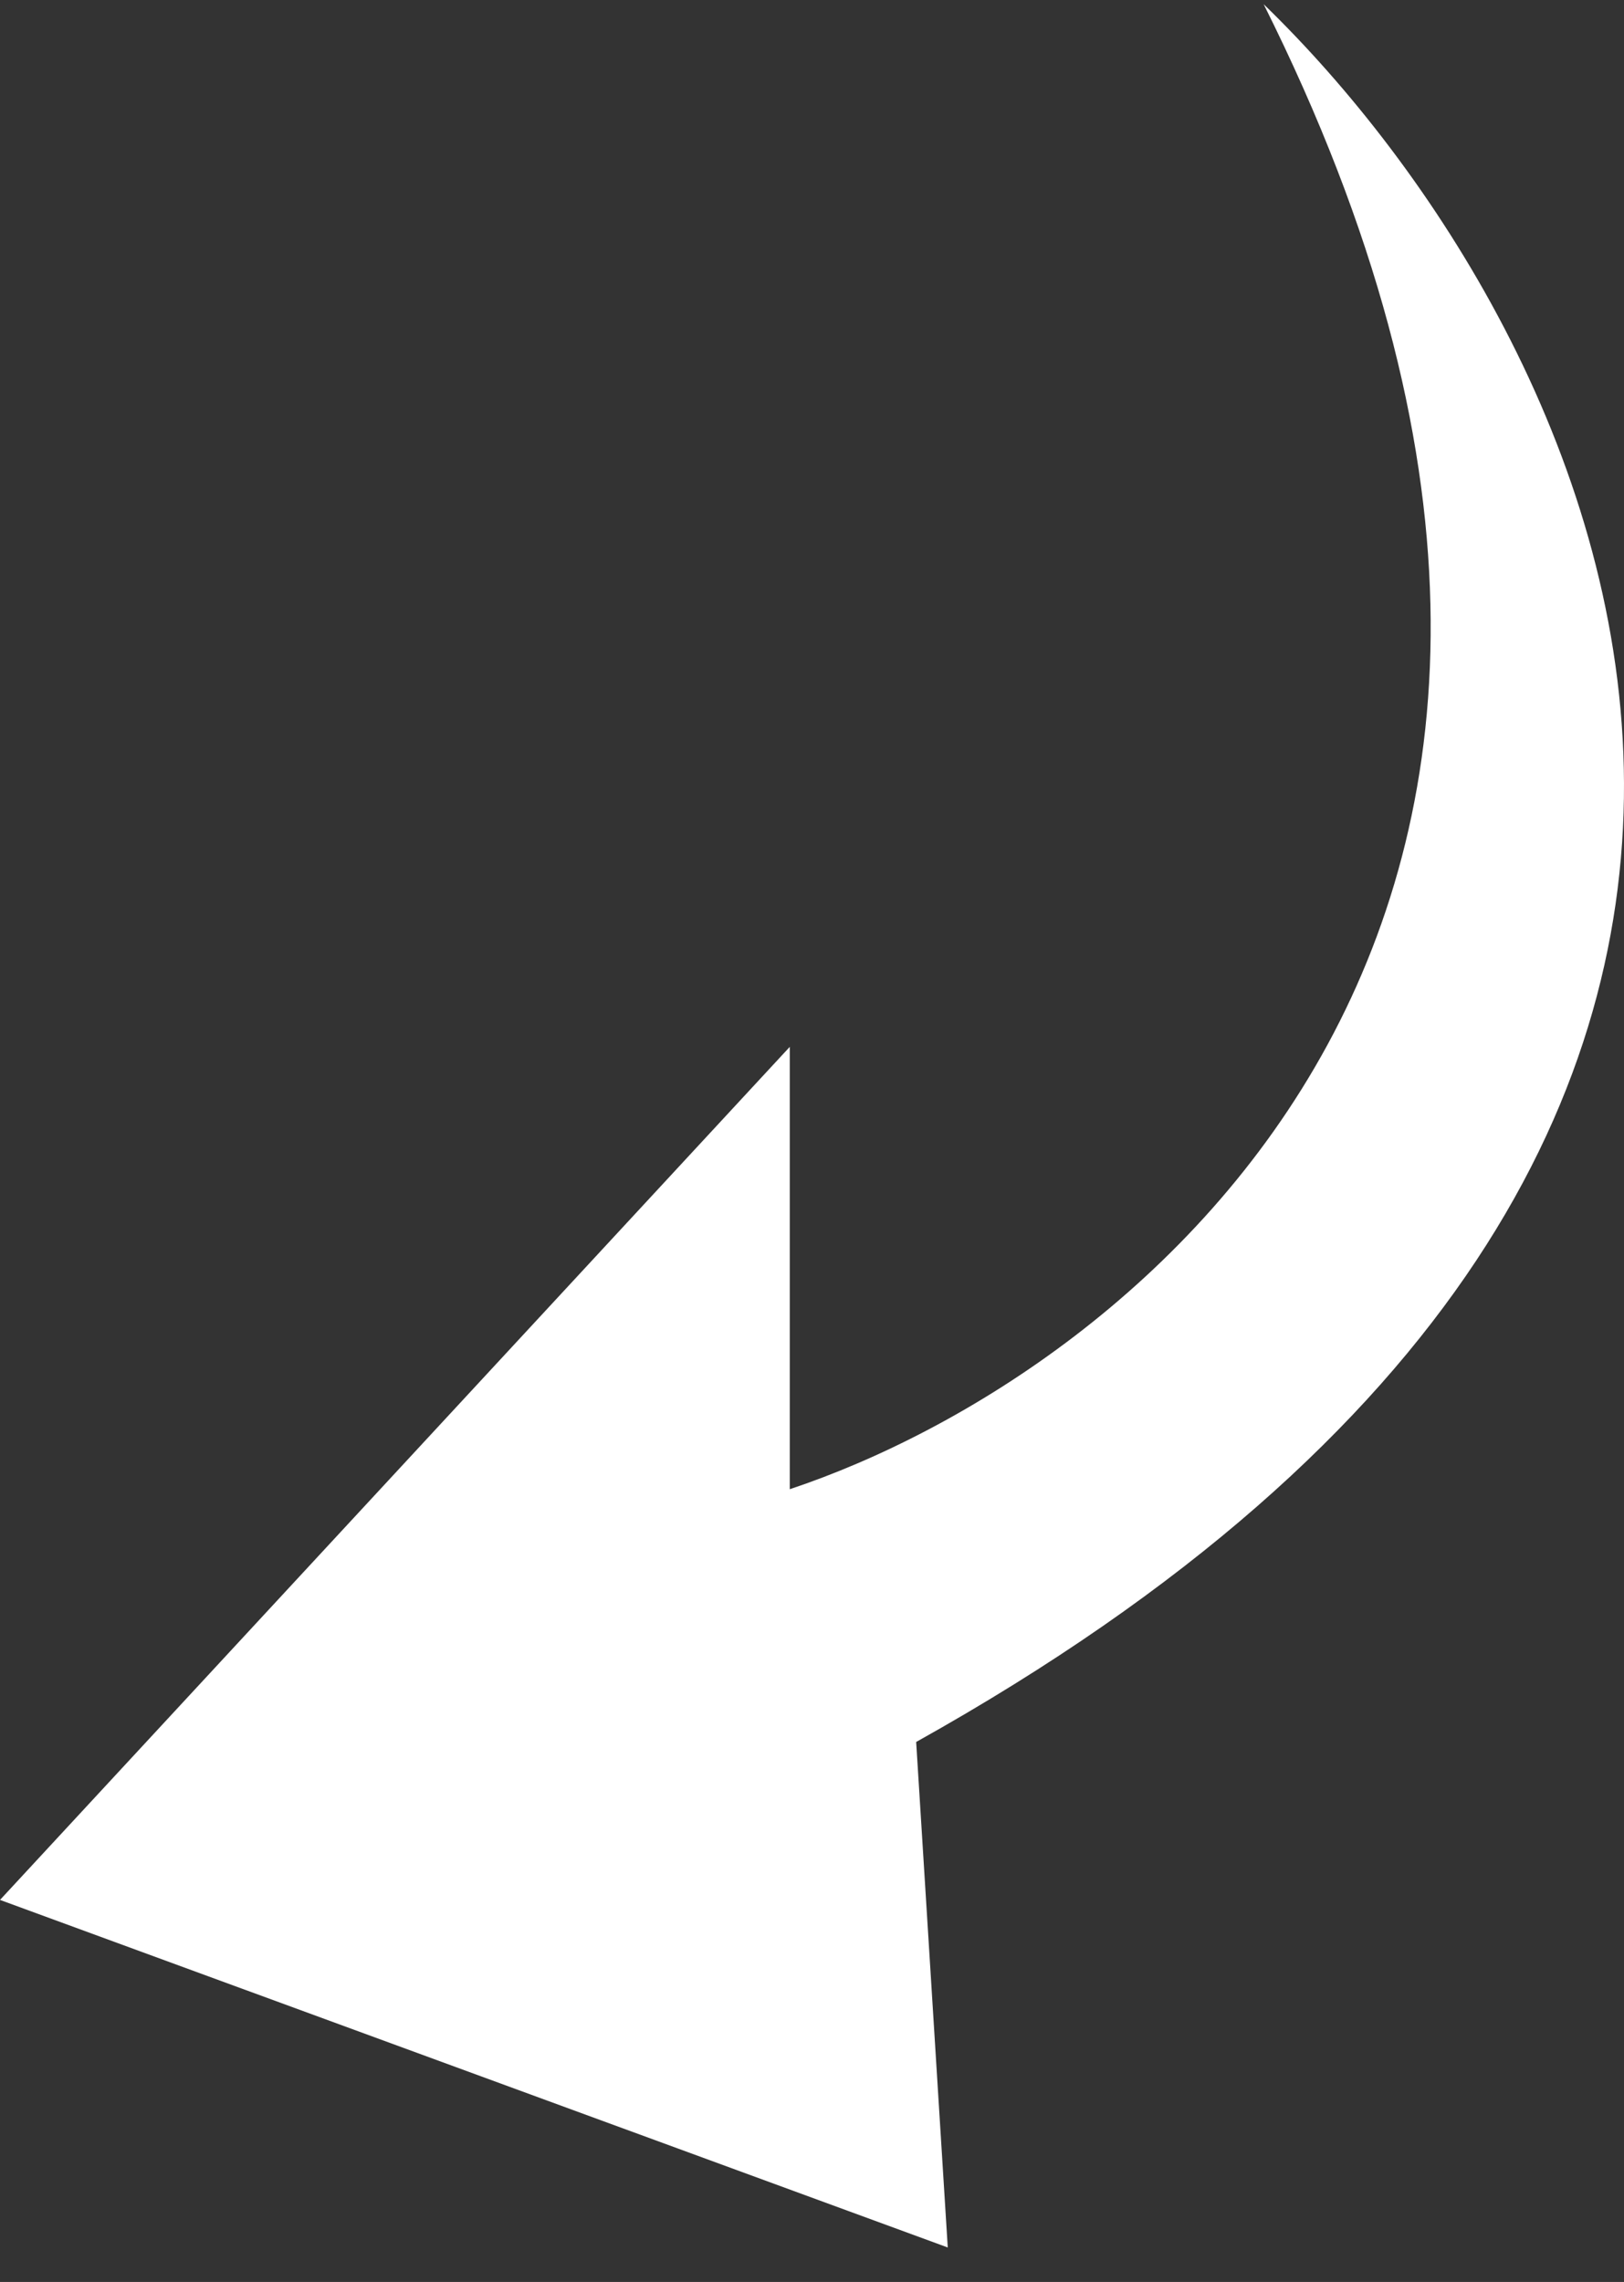 <svg width="42" height="59" viewBox="0 0 42 59" fill="none"
    xmlns="http://www.w3.org/2000/svg">
    <rect x="0" y="0" width="42" height="59" fill="#333333" stroke="none"/>
    <path d="M23.694 45.039C51.799 29.354 41.396 8.551 32.681 0.109C44.446 23.636 29.413 35.508 20.425 38.504V27.067L0 49.123L24.511 58.109L23.694 45.039Z" fill="white"/>
</svg>
